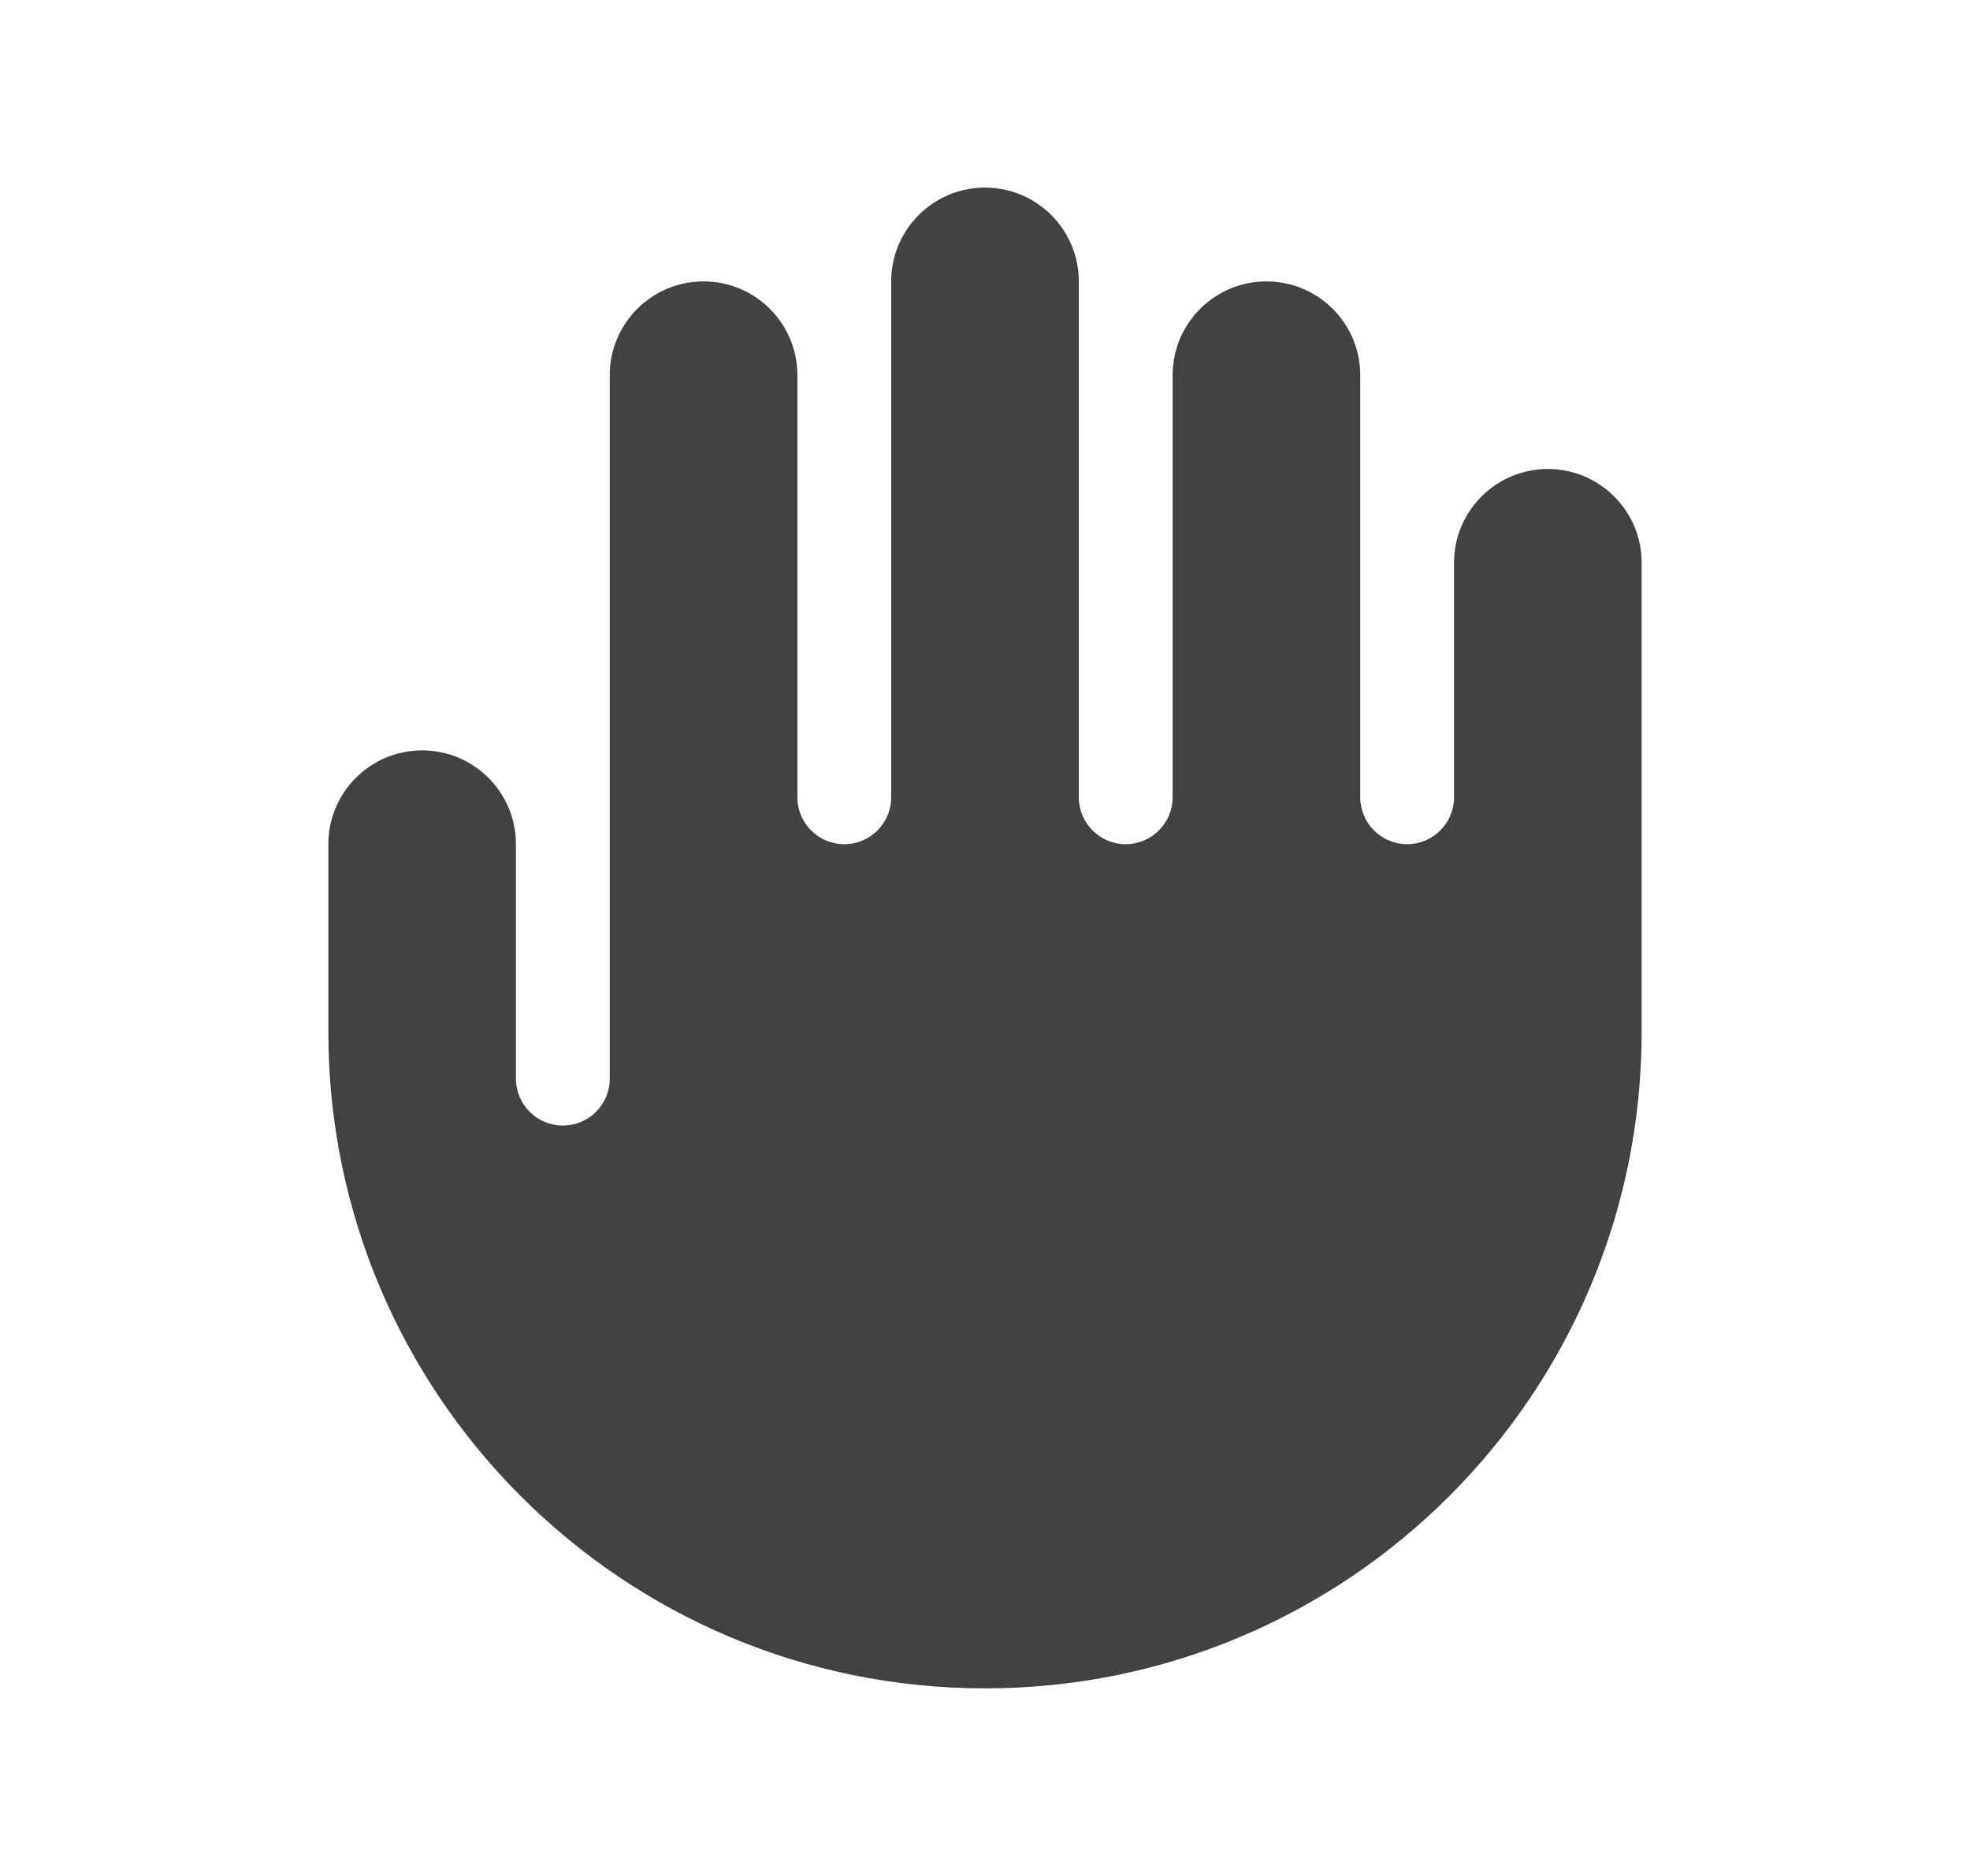 <svg width="21" height="20" viewBox="0 0 21 20" fill="none" xmlns="http://www.w3.org/2000/svg">
<path d="M9.5 3C9.5 2.448 9.948 2 10.5 2C11.052 2 11.5 2.448 11.5 3V8.5C11.5 8.776 11.724 9 12 9C12.276 9 12.5 8.776 12.5 8.5V4C12.5 3.448 12.948 3 13.5 3C14.052 3 14.5 3.448 14.5 4V8.5C14.5 8.776 14.724 9 15 9C15.276 9 15.5 8.776 15.5 8.5V6C15.5 5.448 15.948 5 16.5 5C17.052 5 17.5 5.448 17.5 6V11C17.5 14.866 14.366 18 10.5 18C6.634 18 3.5 14.866 3.5 11V9C3.5 8.448 3.948 8 4.5 8C5.052 8 5.5 8.448 5.5 9V11.5C5.5 11.776 5.724 12 6 12C6.276 12 6.5 11.776 6.5 11.5V4C6.5 3.448 6.948 3 7.5 3C8.052 3 8.5 3.448 8.5 4V8.5C8.5 8.776 8.724 9 9 9C9.276 9 9.5 8.776 9.5 8.5V3Z" fill="#424242"/>
</svg>
